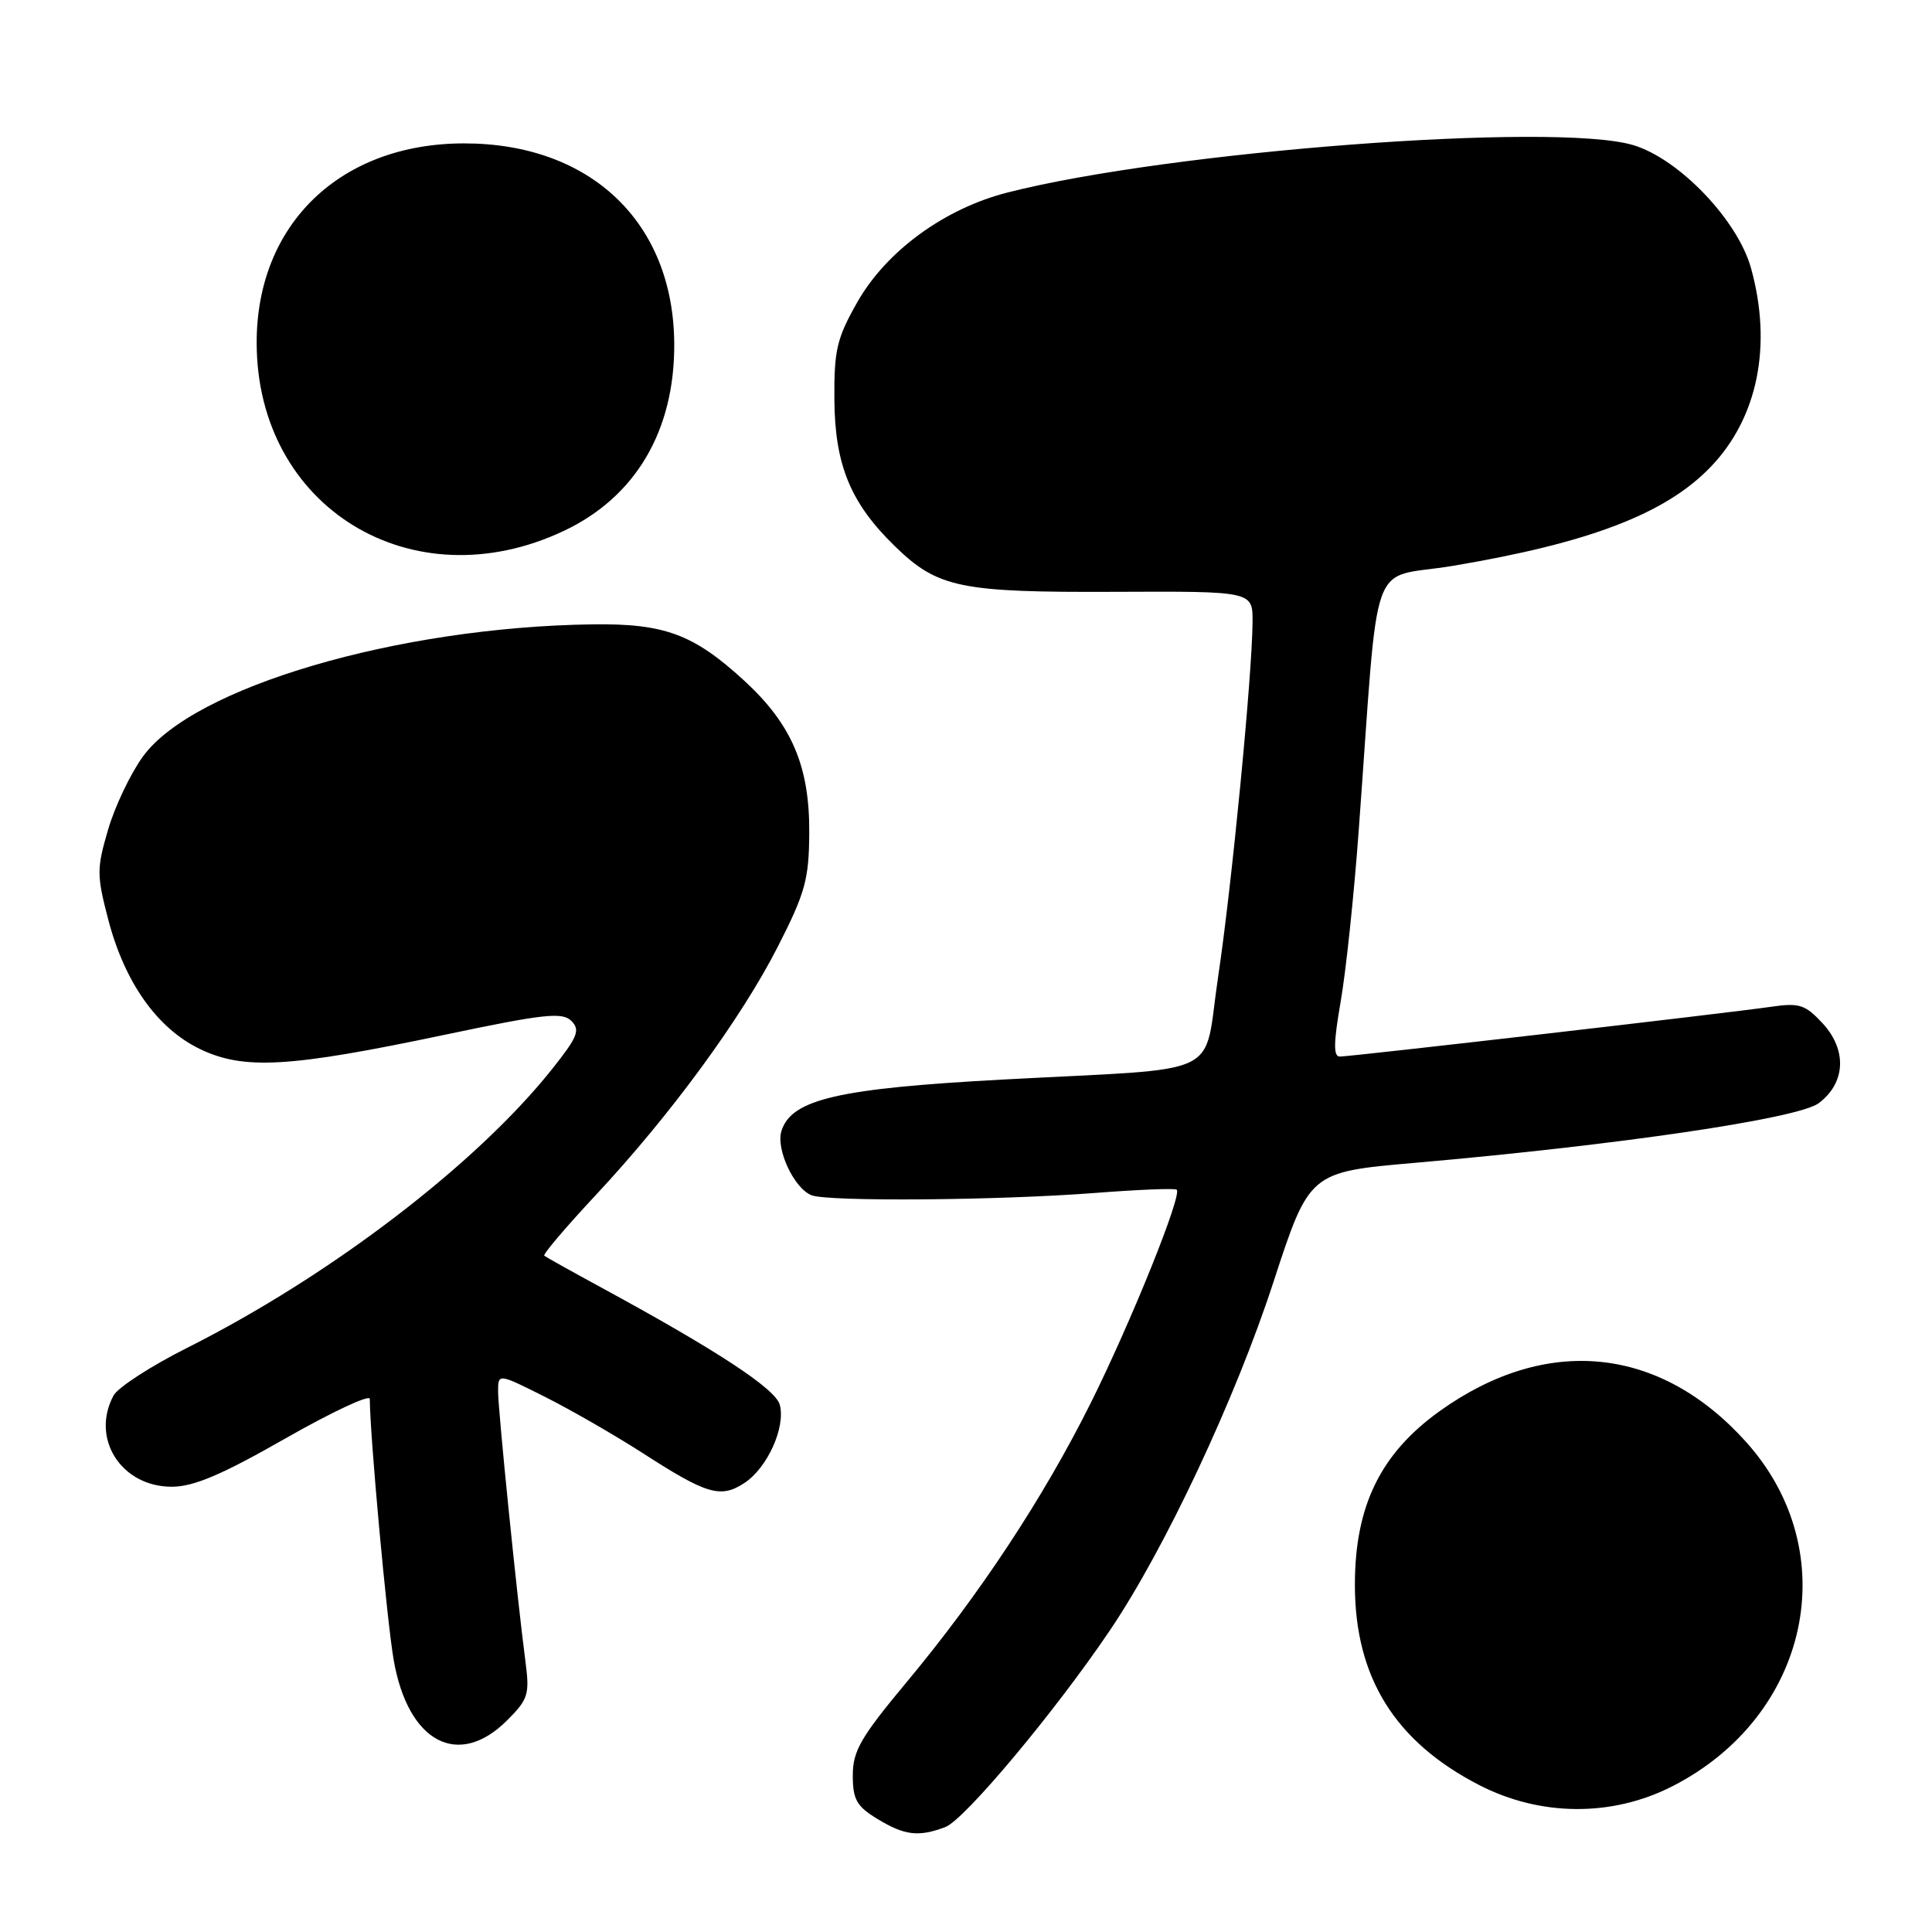 <?xml version="1.0" encoding="UTF-8" standalone="no"?>
<!DOCTYPE svg PUBLIC "-//W3C//DTD SVG 1.1//EN" "http://www.w3.org/Graphics/SVG/1.1/DTD/svg11.dtd" >
<svg xmlns="http://www.w3.org/2000/svg" xmlns:xlink="http://www.w3.org/1999/xlink" version="1.1" viewBox="0 0 256 256">
 <g >
 <path fill="currentColor"
d=" M 125.27 242.09 C 127.82 241.12 139.84 226.75 147.09 216.00 C 154.37 205.21 163.69 185.36 168.73 169.90 C 173.50 155.30 173.50 155.30 187.50 154.08 C 214.44 151.73 238.22 148.22 240.97 146.19 C 244.56 143.51 244.78 139.14 241.50 135.59 C 239.20 133.11 238.42 132.86 234.70 133.40 C 229.11 134.22 179.00 140.00 177.53 140.00 C 176.67 140.00 176.70 138.17 177.64 132.75 C 178.34 128.76 179.42 118.53 180.04 110.00 C 182.81 72.34 181.19 76.88 192.50 74.98 C 210.67 71.93 220.74 68.06 226.70 61.84 C 232.93 55.34 234.86 45.74 232.01 35.50 C 230.23 29.13 222.43 21.00 216.38 19.22 C 206.00 16.15 154.97 20.02 133.50 25.51 C 125.14 27.64 117.44 33.27 113.59 40.05 C 110.87 44.85 110.51 46.40 110.56 53.00 C 110.63 61.65 112.72 66.69 118.60 72.40 C 124.26 77.90 127.23 78.51 147.75 78.42 C 166.00 78.34 166.00 78.34 165.97 82.42 C 165.92 89.52 163.21 117.42 161.41 129.42 C 159.35 143.09 162.81 141.43 133.00 143.04 C 111.07 144.22 104.88 145.65 103.55 149.85 C 102.78 152.27 105.23 157.49 107.54 158.38 C 109.78 159.24 132.30 159.06 145.00 158.08 C 150.78 157.63 155.69 157.43 155.92 157.64 C 156.68 158.31 149.82 175.31 144.46 186.04 C 138.20 198.56 129.76 211.35 120.06 222.98 C 114.05 230.20 113.00 232.01 113.00 235.24 C 113.00 238.44 113.50 239.34 116.25 241.01 C 119.86 243.21 121.72 243.44 125.27 242.09 Z  M 221.56 236.71 C 239.81 227.42 244.49 205.66 231.36 191.06 C 219.95 178.36 204.92 176.85 190.78 186.97 C 182.92 192.60 179.53 199.55 179.53 210.00 C 179.53 222.25 184.82 230.77 196.00 236.53 C 204.10 240.70 213.58 240.77 221.56 236.71 Z  M 67.20 227.95 C 69.99 225.17 70.19 224.51 69.63 220.20 C 68.52 211.76 66.00 186.85 66.00 184.38 C 66.00 181.97 66.00 181.97 72.25 185.11 C 75.69 186.84 81.47 190.17 85.11 192.51 C 93.66 198.03 95.48 198.57 98.63 196.51 C 101.68 194.51 104.11 189.14 103.33 186.15 C 102.77 184.03 95.08 178.97 79.50 170.51 C 75.65 168.42 72.33 166.56 72.12 166.39 C 71.91 166.21 74.96 162.62 78.90 158.40 C 88.82 147.78 98.19 135.00 103.07 125.43 C 106.70 118.31 107.19 116.53 107.23 110.38 C 107.29 101.52 104.91 95.97 98.59 90.17 C 91.90 84.03 88.04 82.60 78.50 82.73 C 52.67 83.09 25.60 91.05 18.94 100.24 C 17.29 102.51 15.21 106.88 14.32 109.94 C 12.81 115.08 12.81 115.97 14.33 121.80 C 16.51 130.17 20.80 136.24 26.47 138.99 C 32.29 141.80 38.29 141.46 58.90 137.12 C 72.11 134.34 74.51 134.08 75.71 135.28 C 76.91 136.48 76.55 137.38 73.21 141.59 C 63.19 154.22 43.80 169.04 24.79 178.60 C 20.00 181.01 15.61 183.85 15.04 184.92 C 11.99 190.62 16.07 197.00 22.76 197.00 C 25.66 197.00 29.38 195.42 37.80 190.61 C 43.96 187.10 49.00 184.74 49.00 185.36 C 49.01 190.10 51.26 214.75 52.16 219.93 C 54.05 230.87 60.72 234.43 67.20 227.95 Z  M 74.70 70.35 C 84.23 65.86 89.42 57.05 89.34 45.50 C 89.23 29.45 78.24 19.00 61.50 19.00 C 45.11 19.00 33.99 29.69 34.01 45.43 C 34.03 67.24 54.60 79.84 74.70 70.35 Z "/>
</g>
</svg>